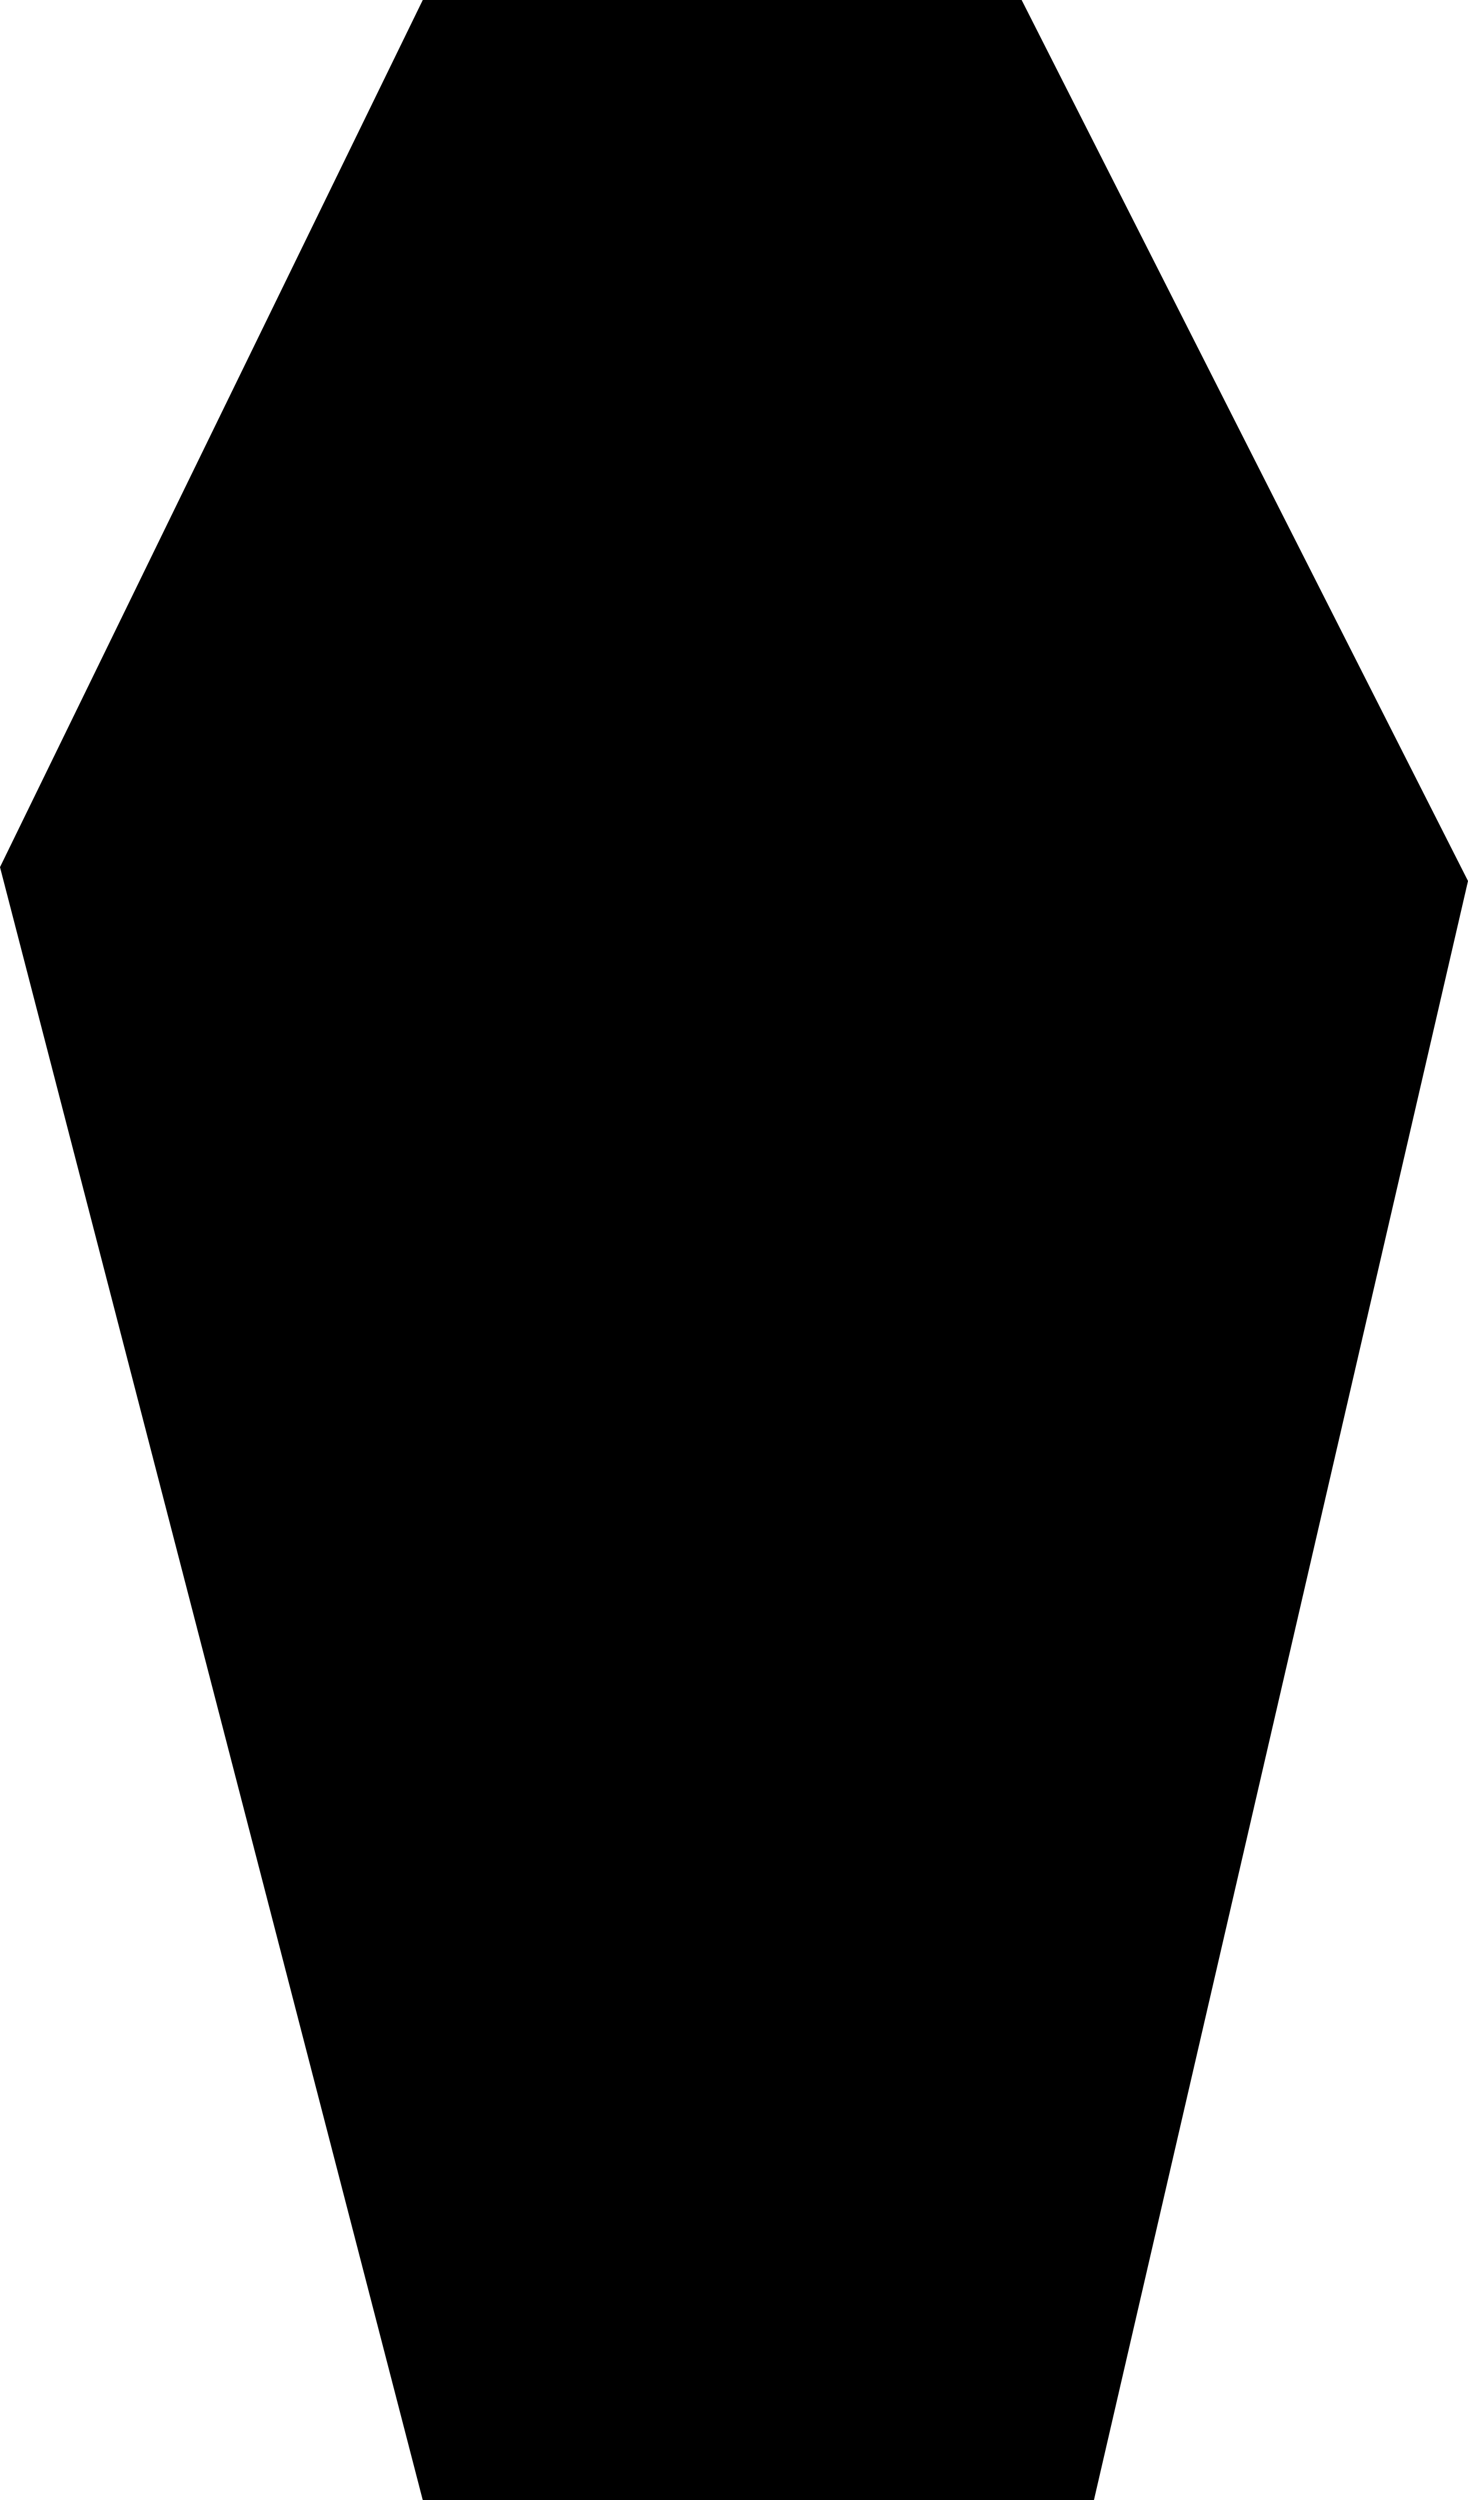 <svg version="1.1" xmlns="http://www.w3.org/2000/svg" xmlns:xlink="http://www.w3.org/1999/xlink" width="316.143" height="538.11" viewBox="0,0,316.143,538.11"><g transform="translate(-78.456,-17.137)"><g fill="#000000" stroke="none" stroke-width="0" stroke-miterlimit="10"><path d="M169.503,555.247l-91.047,-351.474l91.047,-186.636h128.969l96.128,189.614l-80.563,348.496z"/></g></g></svg><!--rotationCenter:161.54408999999998:162.863255-->